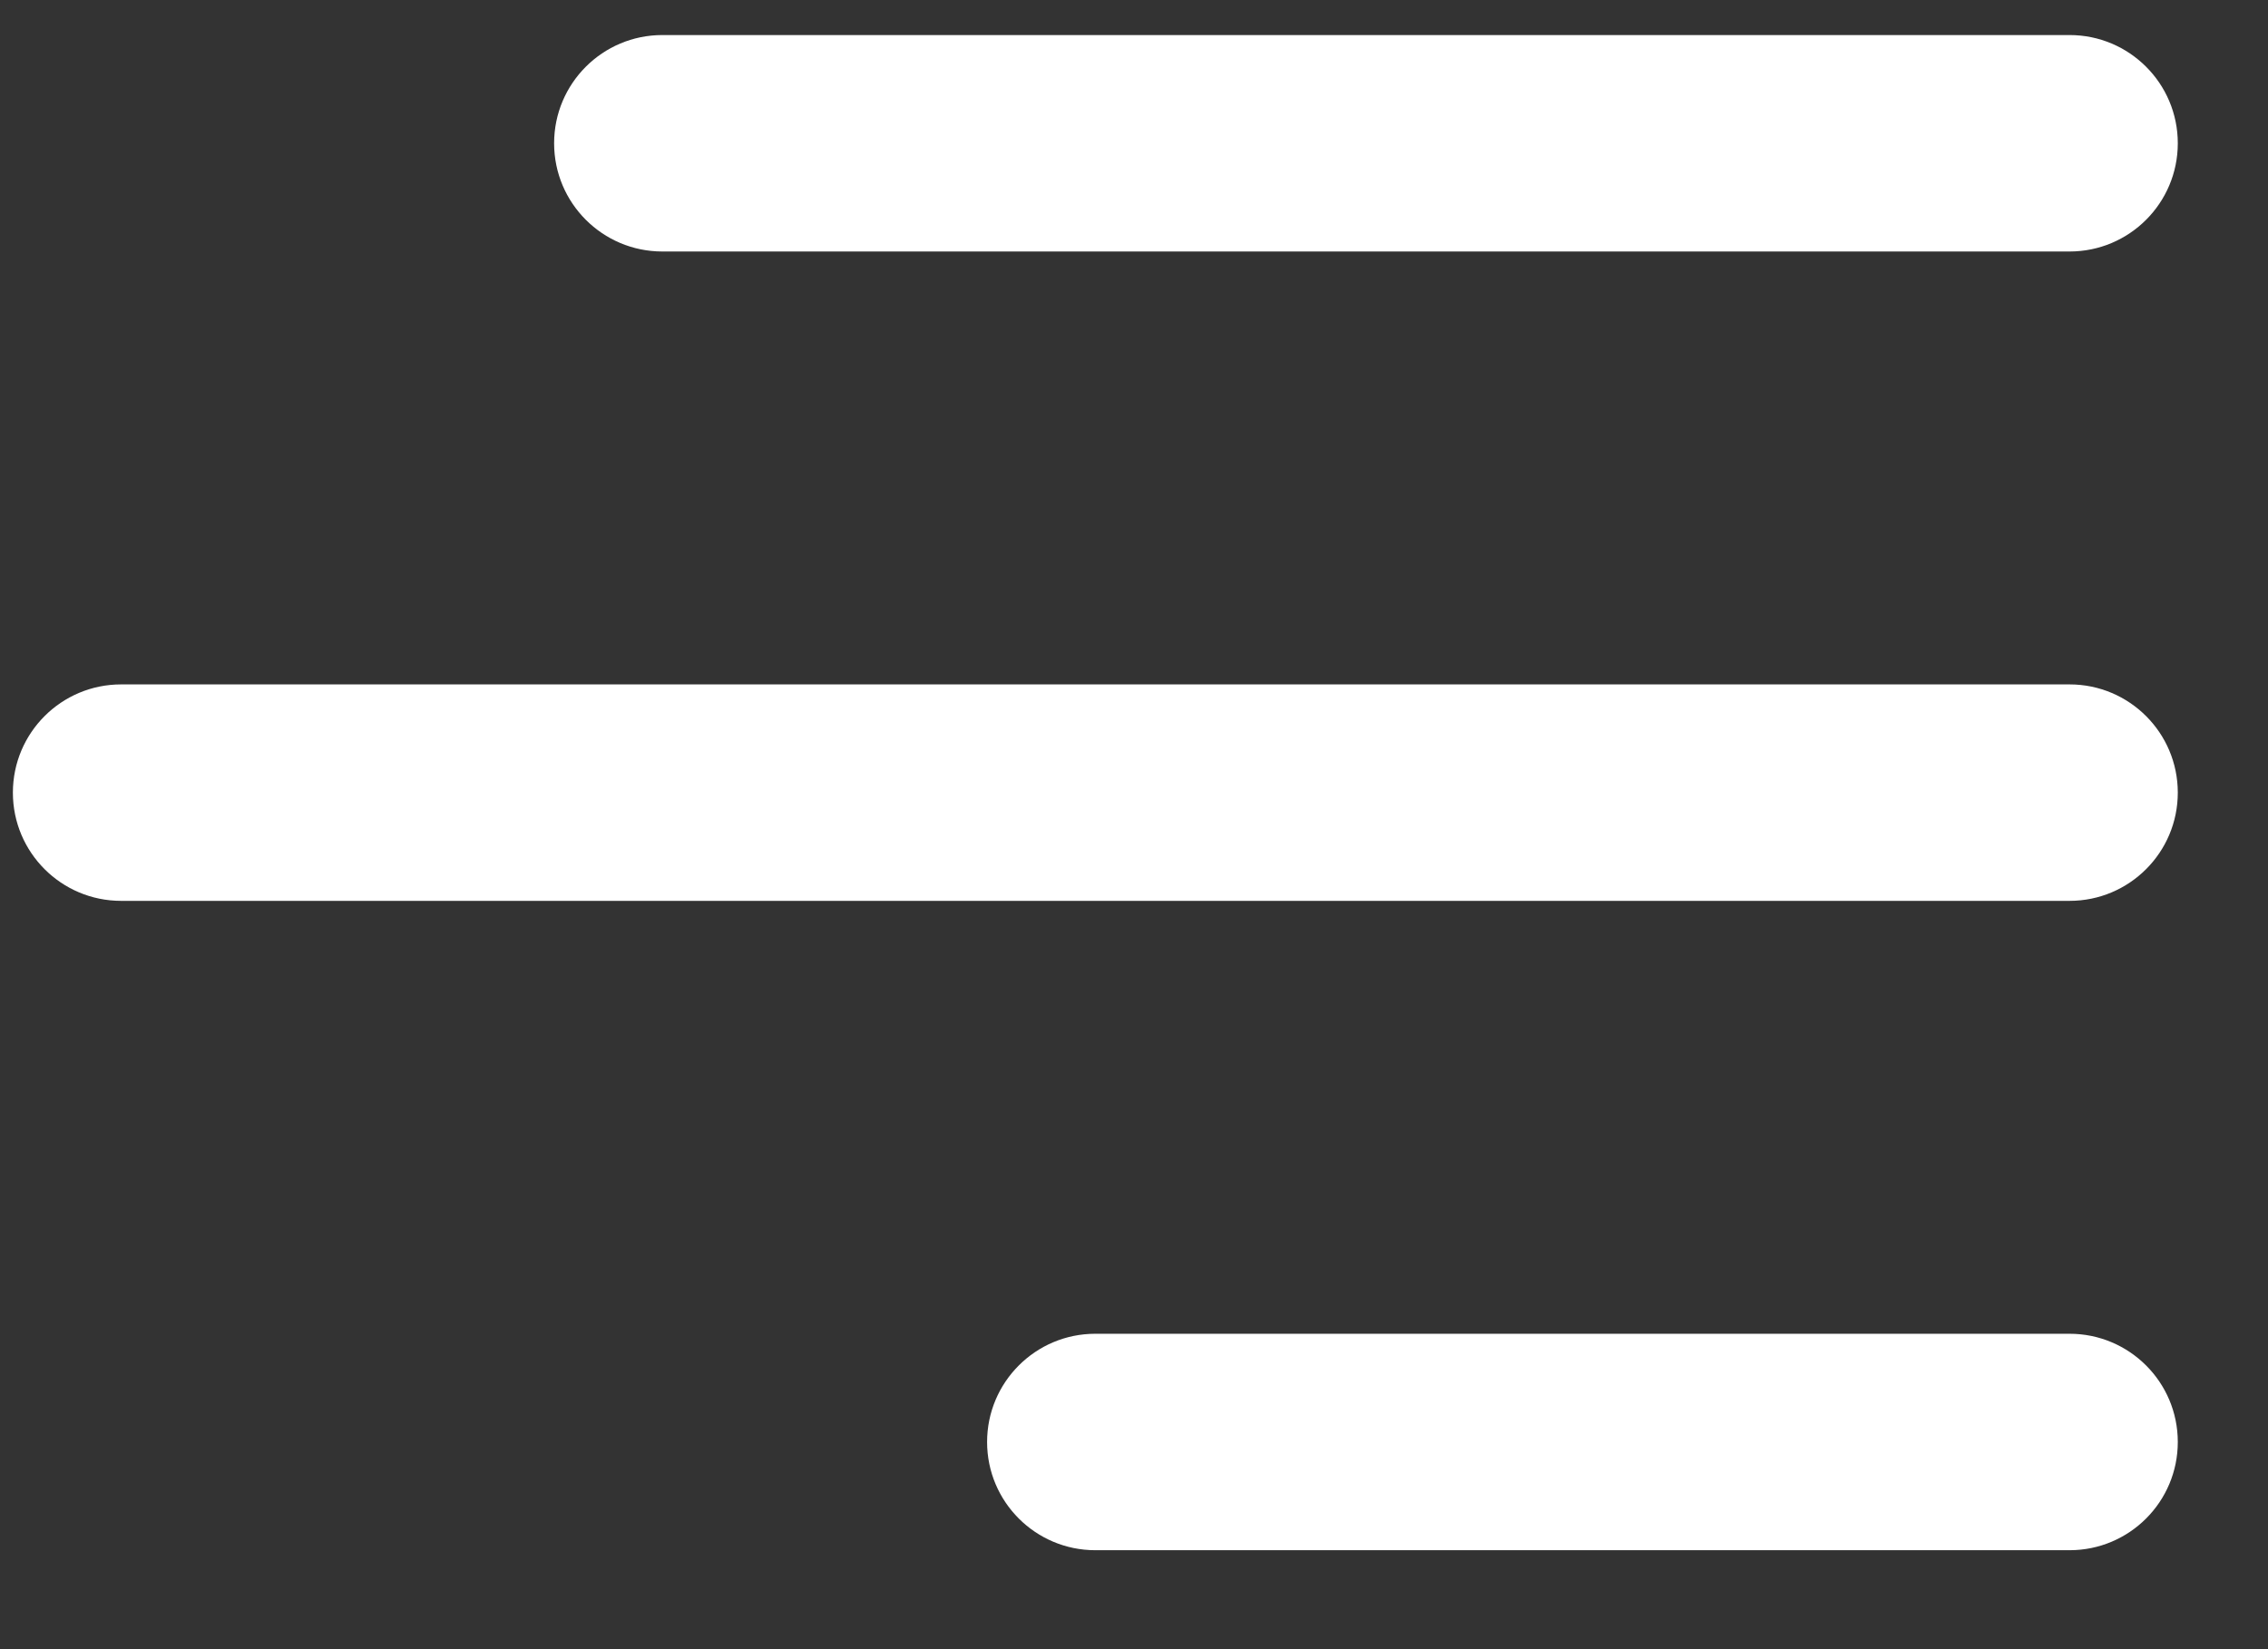 <svg width="22" height="16" viewBox="0 0 22 16" fill="none" xmlns="http://www.w3.org/2000/svg">
<rect x="0" y="0" width="22" height="16" fill="#333333" stroke="none"/>
<path d="M5.375 1.39C5.375 0.81 5.845 0.34 6.425 0.34H20.075C20.655 0.34 21.125 0.81 21.125 1.39C21.125 1.97 20.655 2.44 20.075 2.44H6.425C5.845 2.44 5.375 1.97 5.375 1.39ZM20.075 6.64H1.175C0.595 6.64 0.125 7.11 0.125 7.69C0.125 8.27 0.595 8.74 1.175 8.74H20.075C20.655 8.74 21.125 8.27 21.125 7.69C21.125 7.11 20.655 6.64 20.075 6.64ZM20.075 12.94H10.625C10.045 12.94 9.575 13.41 9.575 13.99C9.575 14.57 10.045 15.04 10.625 15.04H20.075C20.655 15.04 21.125 14.57 21.125 13.99C21.125 13.41 20.655 12.94 20.075 12.94Z" fill="white"/>
</svg>
